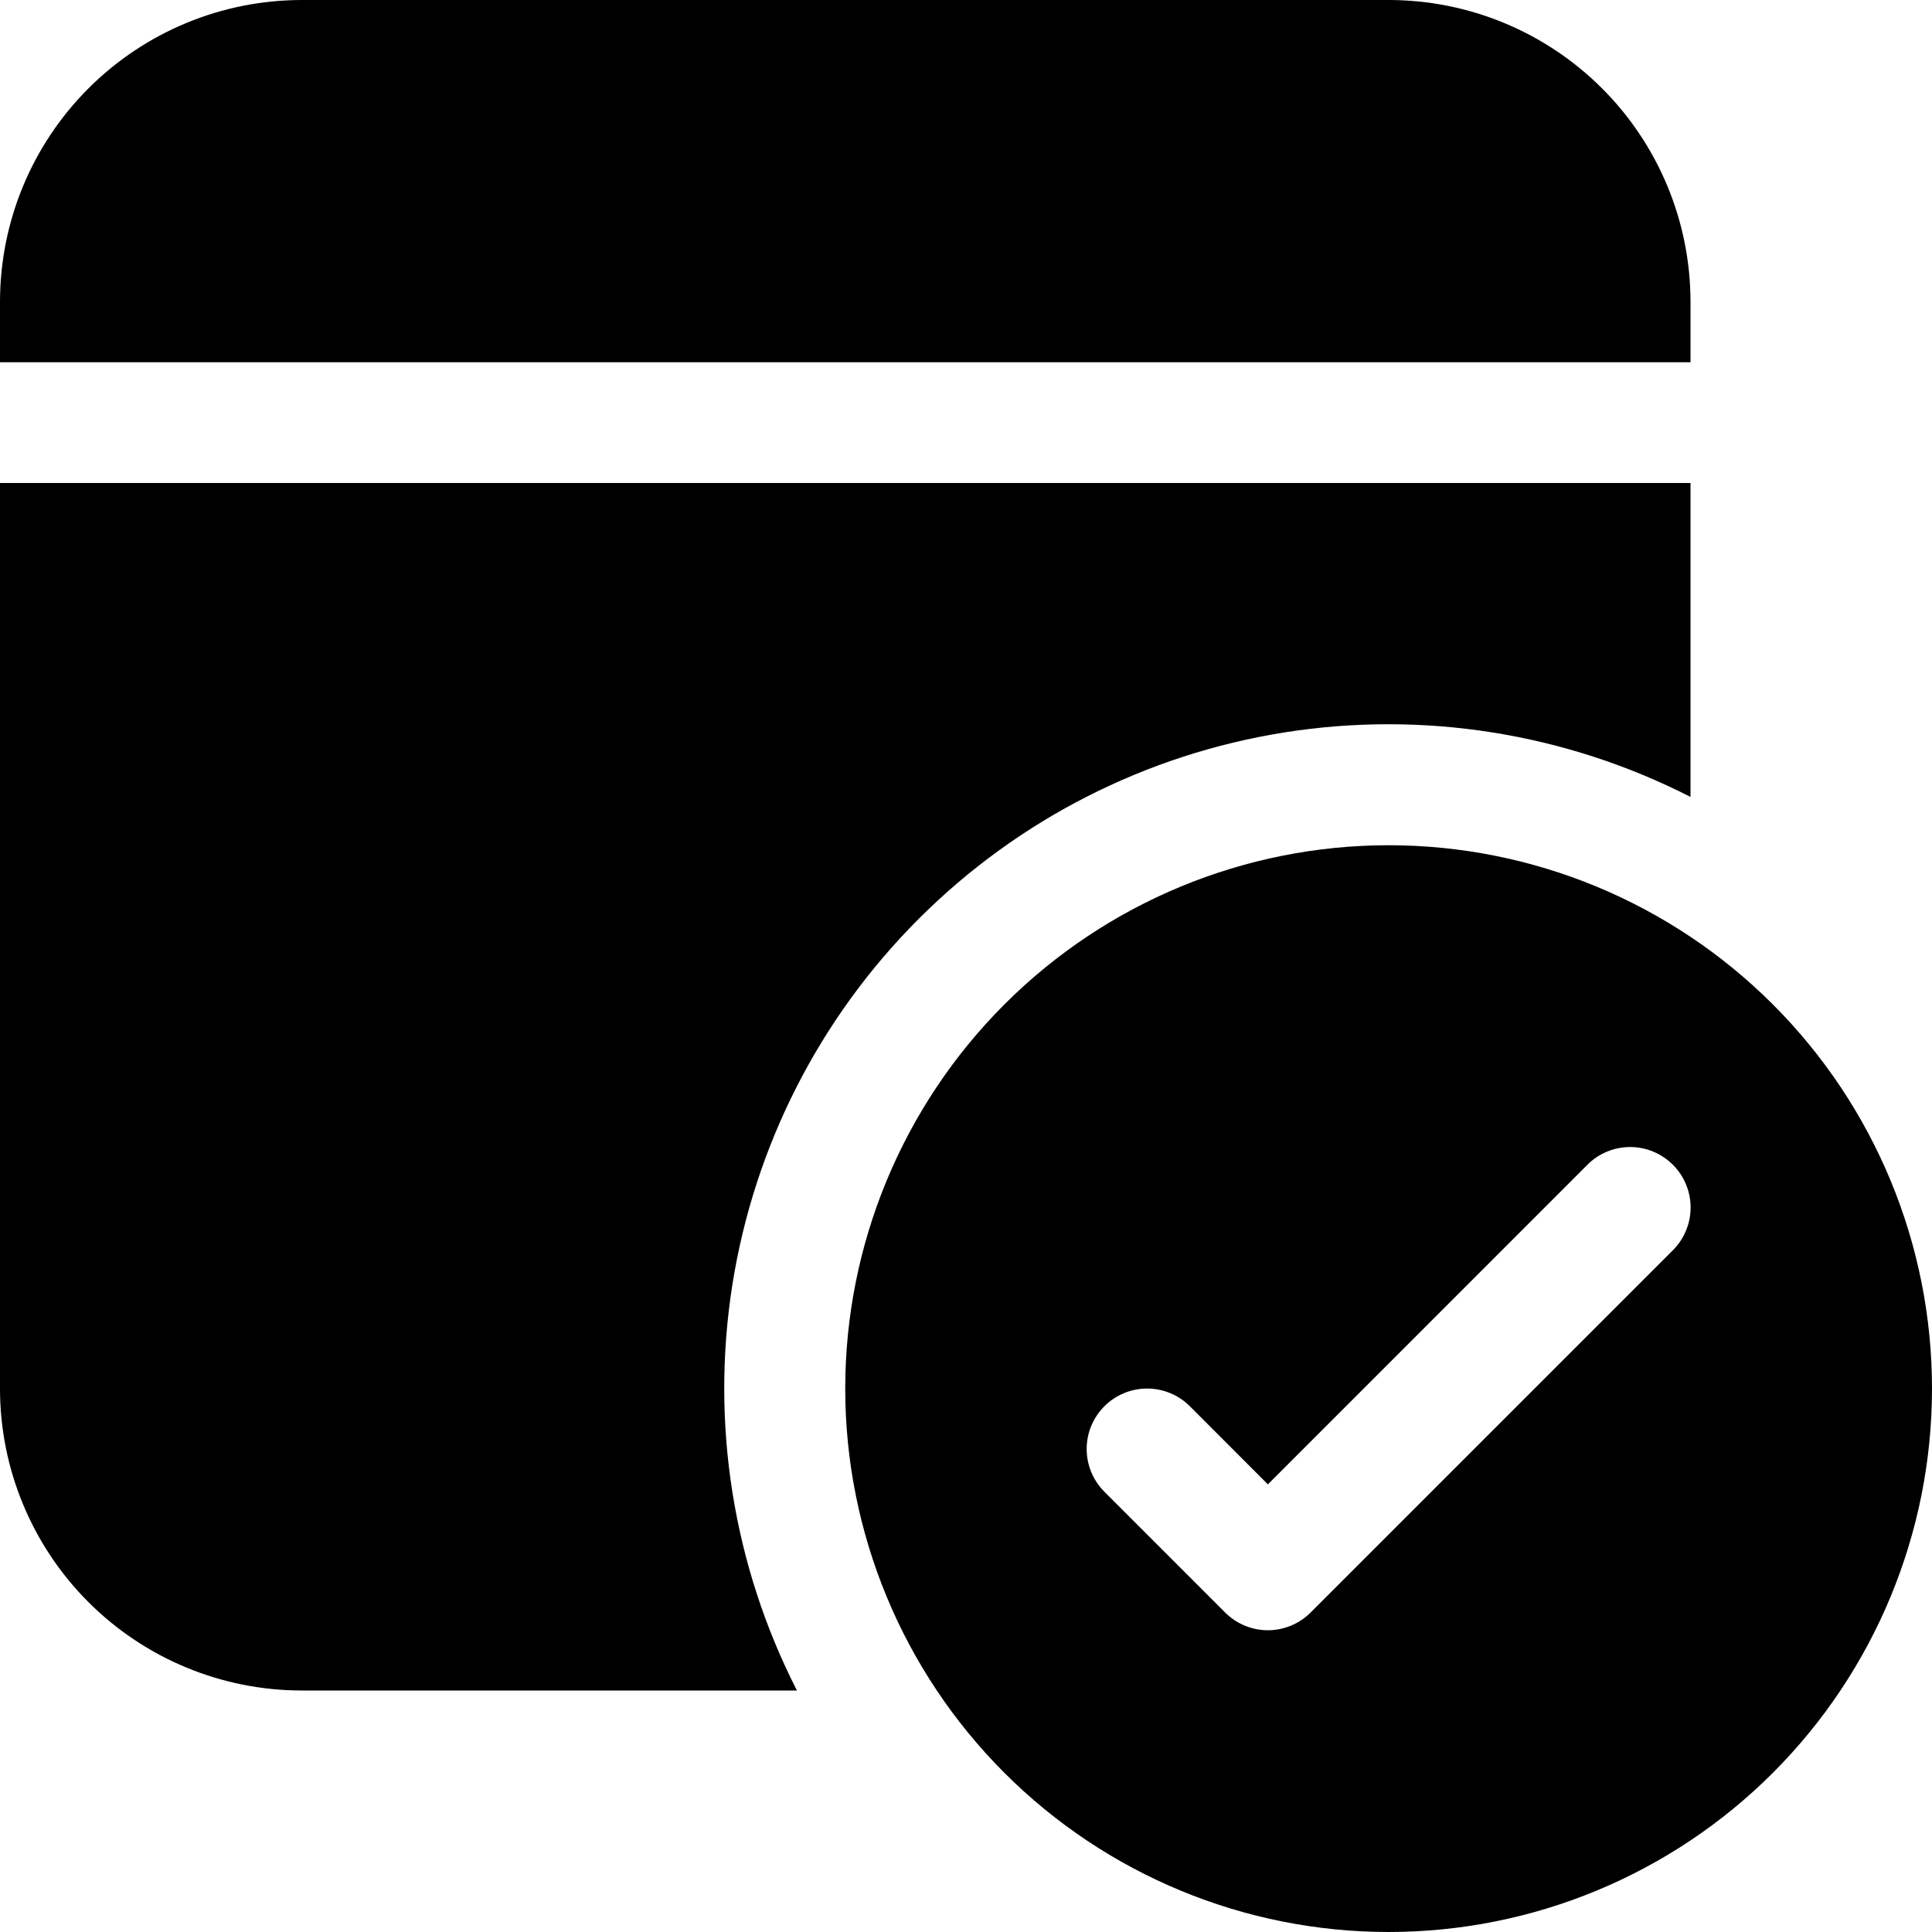 <svg width="59" height="59" viewBox="0 0 59 59" fill="none" xmlns="http://www.w3.org/2000/svg">
<path d="M51.625 14.75V24.337C47.808 22.387 43.471 21.697 39.236 22.365C35.002 23.034 31.089 25.026 28.058 28.058C25.026 31.089 23.034 35.002 22.365 39.236C21.697 43.471 22.387 47.808 24.337 51.625H9.219C6.774 51.625 4.429 50.654 2.7 48.925C0.971 47.196 0 44.851 0 42.406V14.75H51.625ZM42.406 0C44.851 0 47.196 0.971 48.925 2.7C50.654 4.429 51.625 6.774 51.625 9.219V11.062H0V9.219C0 6.774 0.971 4.429 2.7 2.7C4.429 0.971 6.774 0 9.219 0H42.406ZM59 42.406C59 46.807 57.252 51.028 54.14 54.14C51.028 57.252 46.807 59 42.406 59C38.005 59 33.785 57.252 30.673 54.14C27.561 51.028 25.812 46.807 25.812 42.406C25.812 38.005 27.561 33.785 30.673 30.673C33.785 27.561 38.005 25.812 42.406 25.812C46.807 25.812 51.028 27.561 54.14 30.673C57.252 33.785 59 38.005 59 42.406V42.406ZM51.087 35.57C50.915 35.398 50.712 35.262 50.488 35.169C50.264 35.076 50.024 35.028 49.781 35.028C49.539 35.028 49.299 35.076 49.075 35.169C48.851 35.262 48.647 35.398 48.476 35.57L38.719 45.33L36.337 42.945C35.99 42.598 35.521 42.404 35.031 42.404C34.542 42.404 34.072 42.598 33.726 42.945C33.38 43.291 33.185 43.76 33.185 44.25C33.185 44.74 33.38 45.209 33.726 45.555L37.413 49.243C37.585 49.415 37.788 49.551 38.012 49.644C38.236 49.737 38.476 49.785 38.719 49.785C38.961 49.785 39.201 49.737 39.425 49.644C39.649 49.551 39.853 49.415 40.024 49.243L51.087 38.18C51.258 38.009 51.395 37.806 51.487 37.582C51.581 37.358 51.628 37.117 51.628 36.875C51.628 36.633 51.581 36.392 51.487 36.168C51.395 35.944 51.258 35.741 51.087 35.57V35.57Z" fill="black"/>
</svg>
